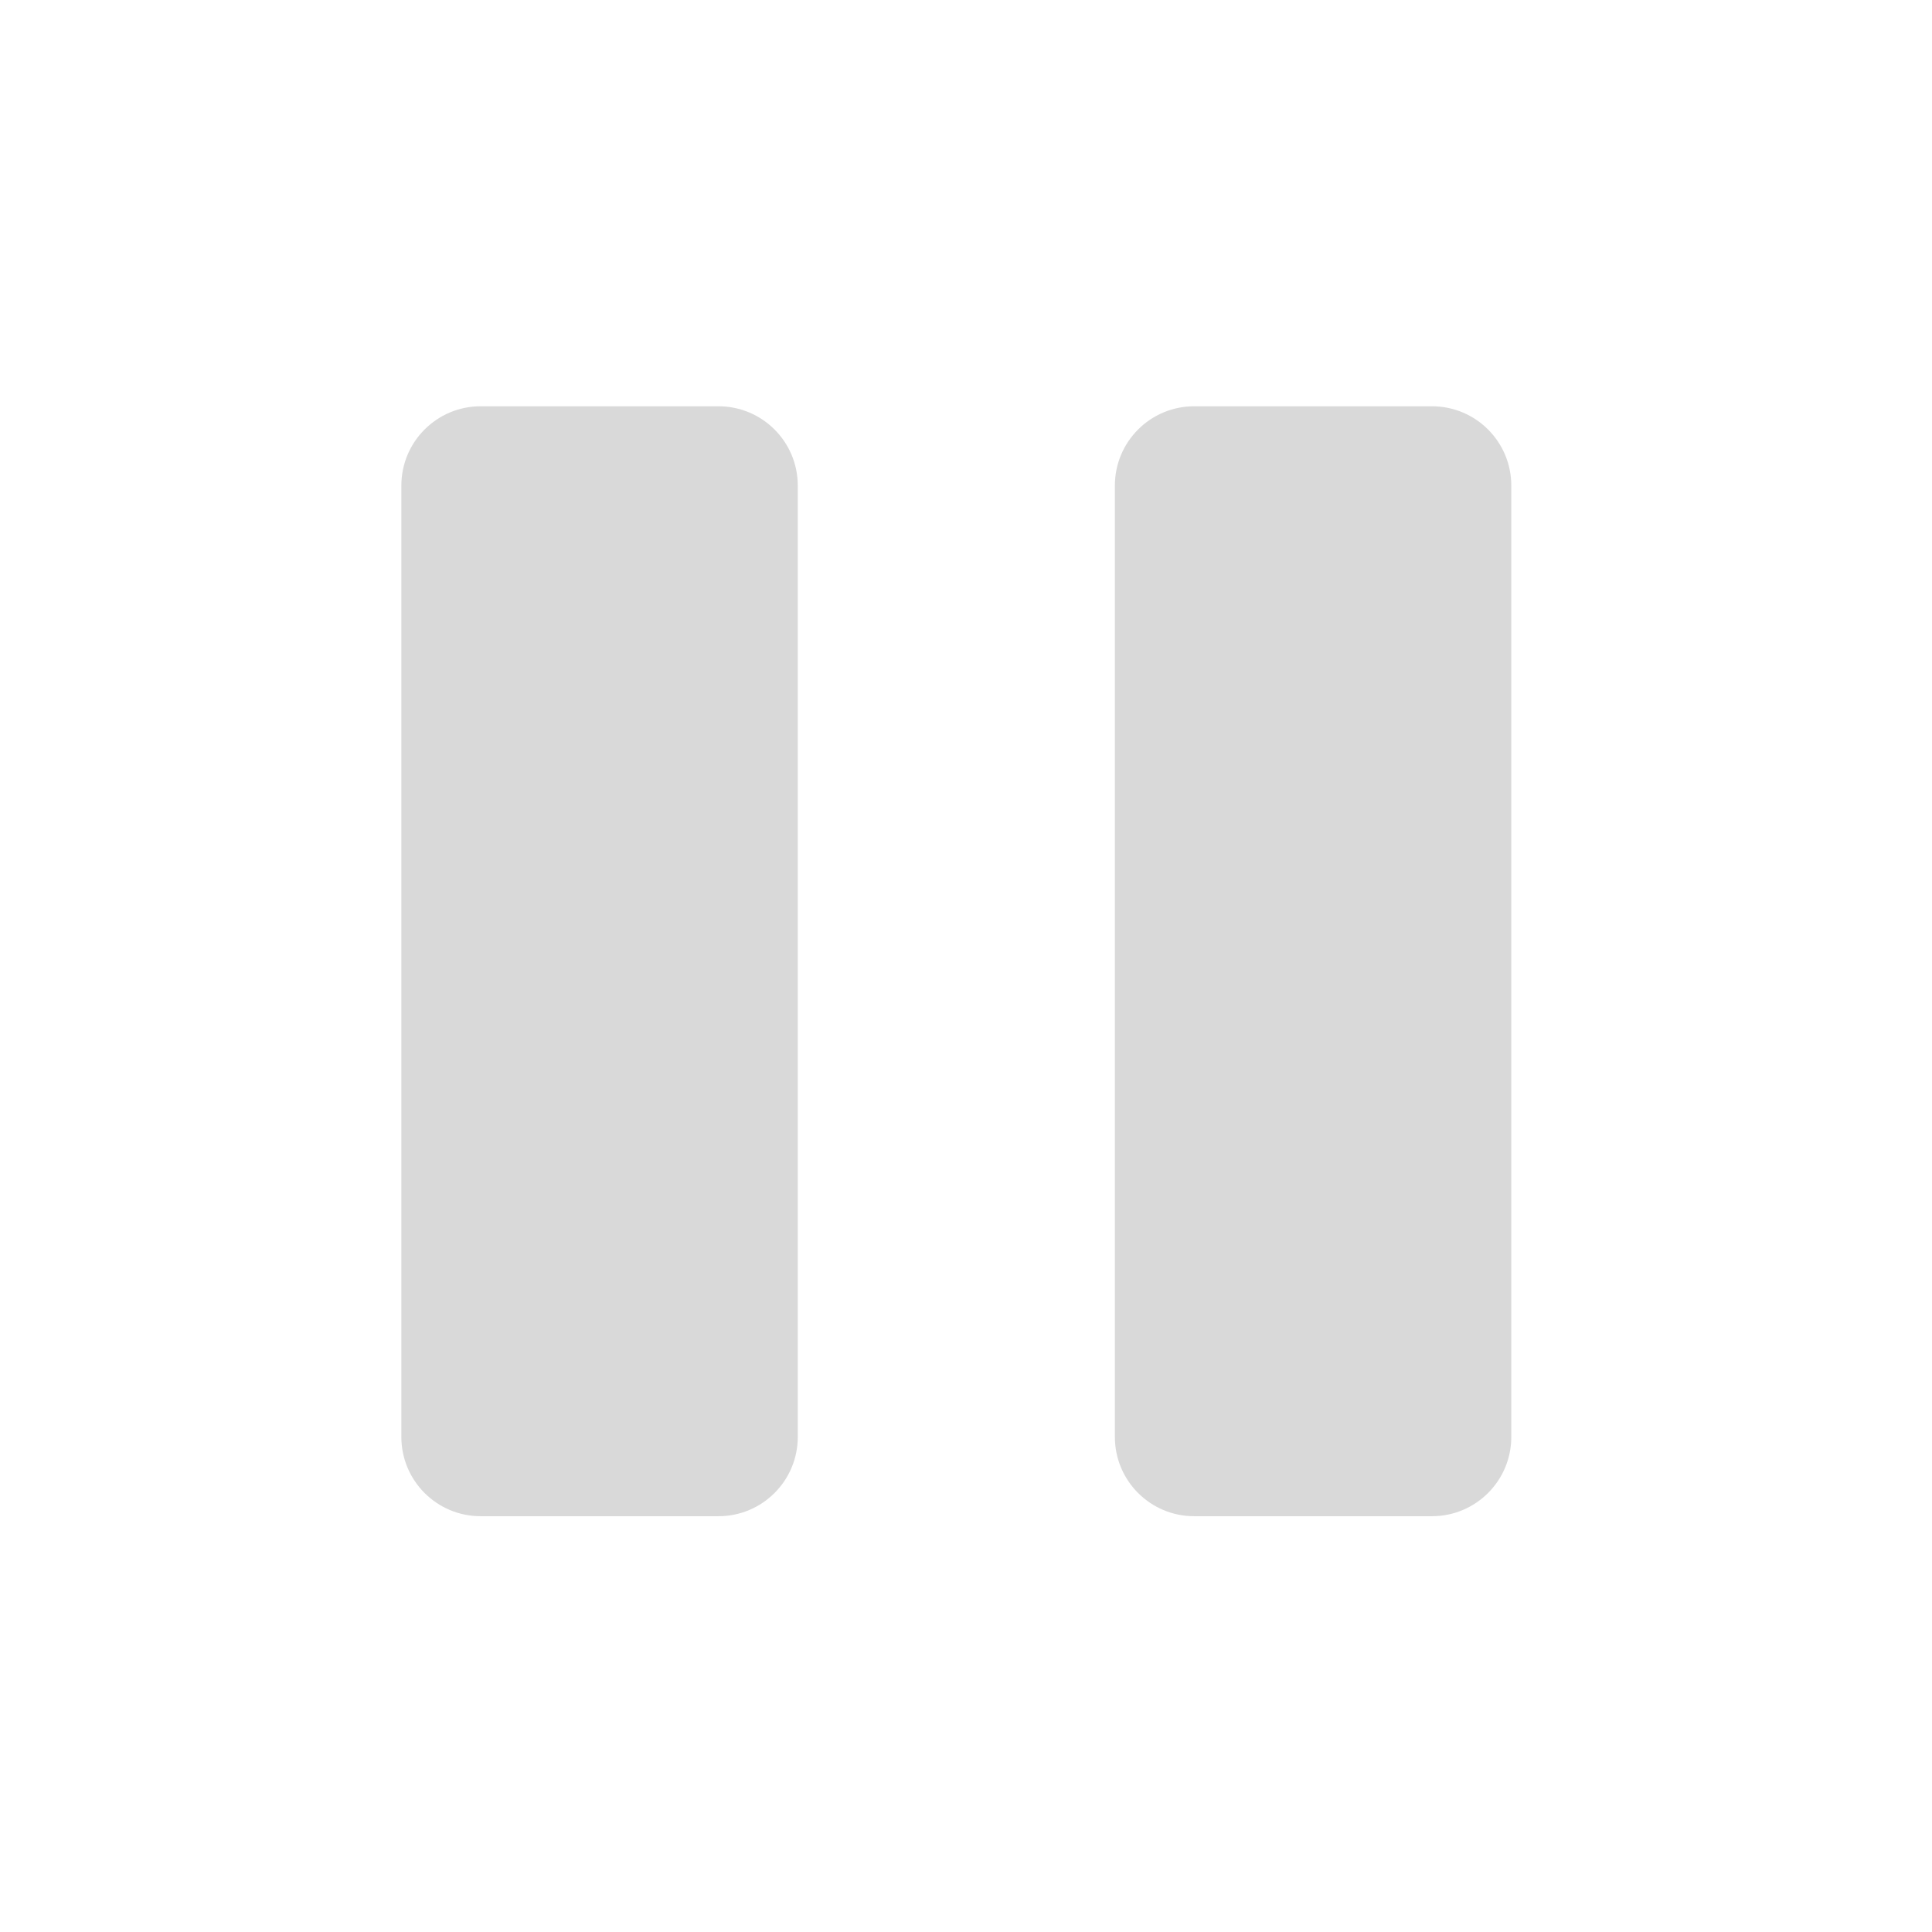 <svg width="66" height="66" viewBox="0 0 66 66" fill="none" xmlns="http://www.w3.org/2000/svg">
<path d="M13.711 16.588C13.711 15.092 14.924 13.879 16.419 13.879H24.544C26.04 13.879 27.253 15.092 27.253 16.588V49.088C27.253 50.584 26.04 51.796 24.544 51.796H16.419C14.924 51.796 13.711 50.584 13.711 49.088V16.588Z" fill="#D9D9D9"/>
<path d="M38.086 16.588C38.086 15.092 39.298 13.879 40.794 13.879H48.919C50.415 13.879 51.628 15.092 51.628 16.588V49.088C51.628 50.584 50.415 51.796 48.919 51.796H40.794C39.298 51.796 38.086 50.584 38.086 49.088V16.588Z" fill="#D9D9D9"/>
</svg>
